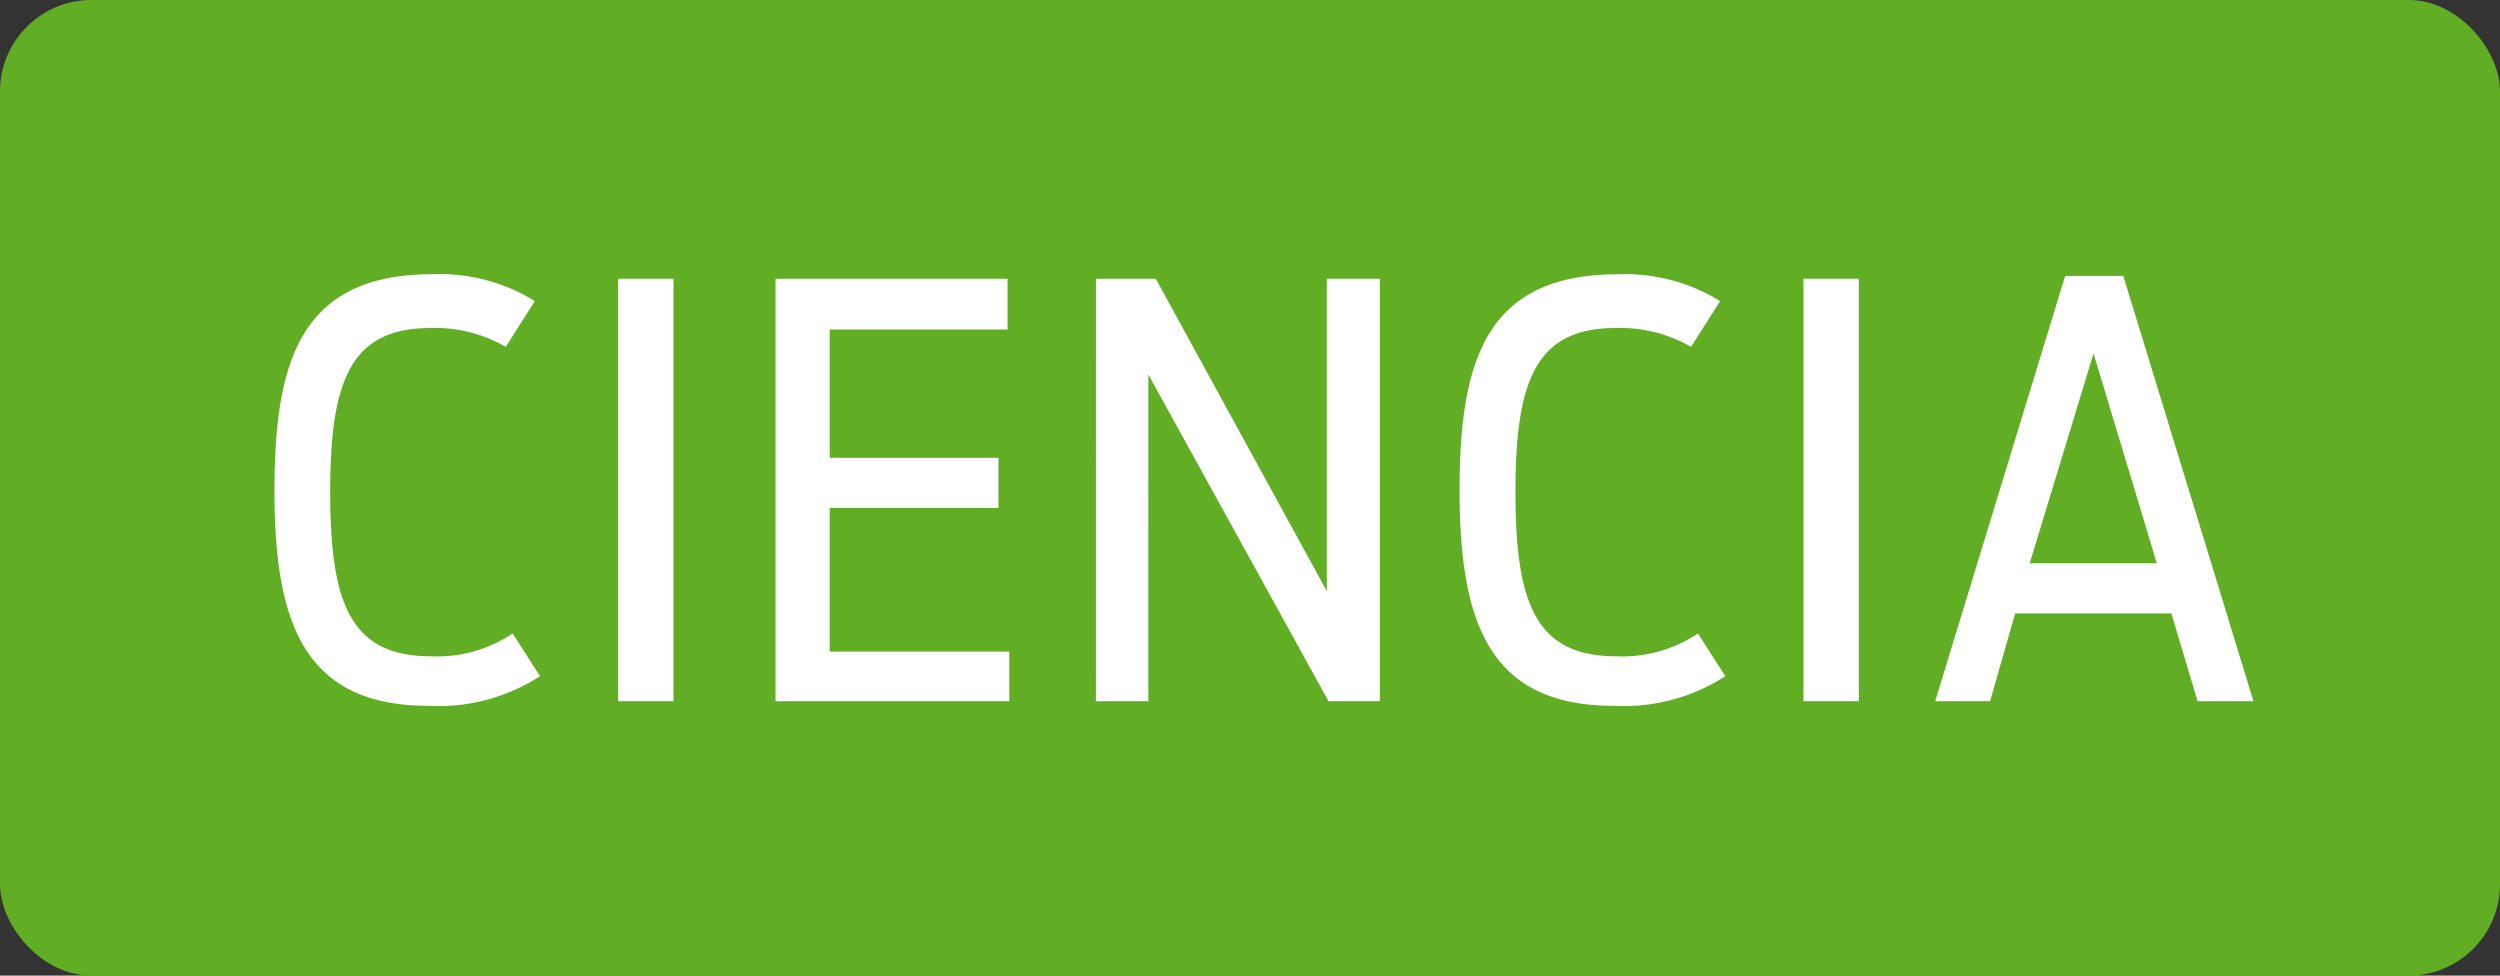 <svg xmlns="http://www.w3.org/2000/svg" width="82" height="32" viewBox="0 0 82 32">
  <rect x="0" y="0" width="82" height="32" fill="#333333" stroke="none"/>
  <g id="ciencia" transform="translate(-194 -2393)">
    <rect id="Rectangle_4188" data-name="Rectangle 4188" width="82" height="32" rx="3" transform="translate(194 2393)" fill="#61ae24"/>
    <path id="Path_7139" data-name="Path 7139" d="M5.666,18.15a6.116,6.116,0,0,0,3.665-.972l-.9-1.4a4.446,4.446,0,0,1-2.674.748c-2.655,0-3.31-1.739-3.31-5.4,0-3.684.692-5.367,3.291-5.367a4.638,4.638,0,0,1,2.468.617l.954-1.5A5.928,5.928,0,0,0,5.8,3.994c-4.32,0-5.18,2.842-5.18,7.087C.617,15.4,1.571,18.15,5.666,18.15ZM11.893,18h1.814V4.143H11.893Zm5.161,0h7.667V16.373H18.831V11.661h5.535V10.015H18.831V5.808h5.834V4.143H17.054Zm10.509,0h1.72V7.285L35.193,18h1.683V4.143H35.137V14.391L29.527,4.143H27.564Zm16.98.15a6.116,6.116,0,0,0,3.665-.972l-.9-1.4a4.446,4.446,0,0,1-2.674.748c-2.655,0-3.31-1.739-3.31-5.4,0-3.684.692-5.367,3.291-5.367a4.638,4.638,0,0,1,2.468.617l.954-1.5a5.928,5.928,0,0,0-3.366-.879c-4.32,0-5.18,2.842-5.18,7.087C39.494,15.4,40.448,18.15,44.543,18.15ZM50.771,18h1.814V4.143H50.771Zm4.32,0h1.8l.823-2.88h5.124l.86,2.88h1.833L61.261,4.05H59.354Zm3.1-4.525,2.094-6.882,2.076,6.882Z" transform="translate(202.383 2398)" fill="#fff"/>
  </g>
</svg>
